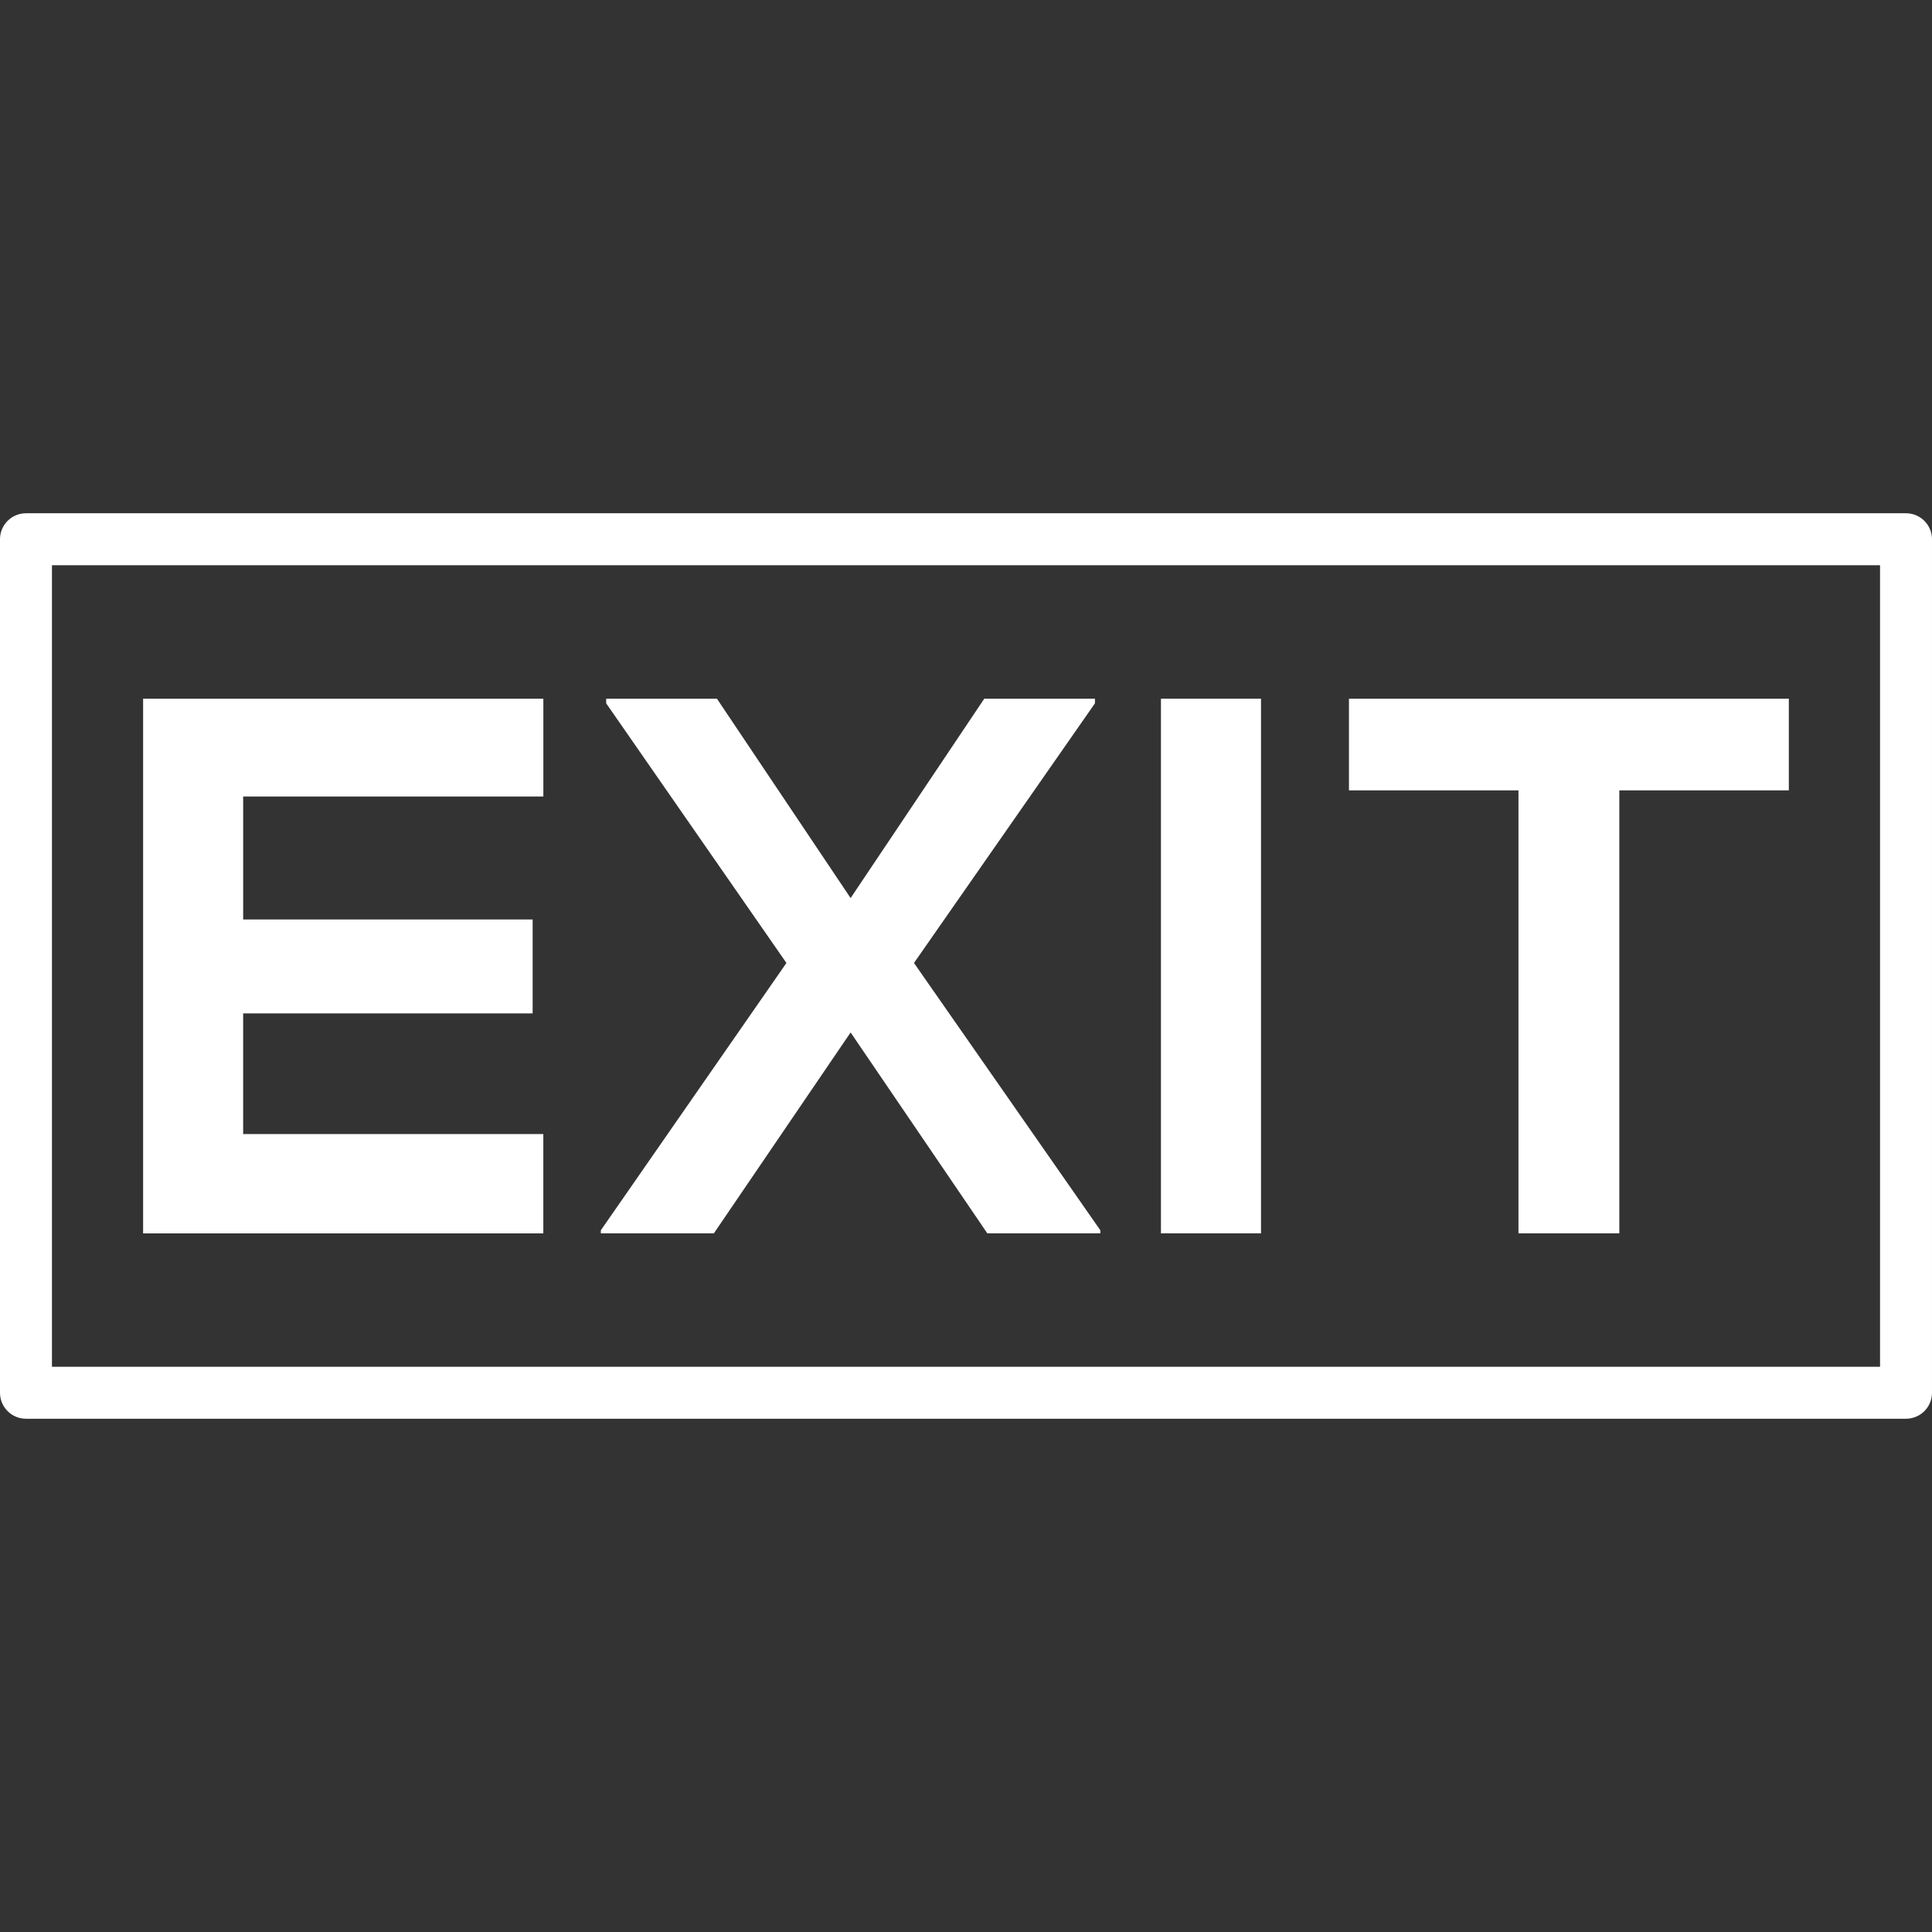 <?xml version="1.0" encoding="iso-8859-1"?>
<!-- Generator: Adobe Illustrator 16.0.0, SVG Export Plug-In . SVG Version: 6.00 Build 0)  -->
<!DOCTYPE svg PUBLIC "-//W3C//DTD SVG 1.1//EN" "http://www.w3.org/Graphics/SVG/1.1/DTD/svg11.dtd">
<svg version="1.1" id="Capa_1" xmlns="http://www.w3.org/2000/svg" xmlns:xlink="http://www.w3.org/1999/xlink" x="0px" y="0px"
	 width="260.66px" height="260.66px" viewBox="0 0 260.66 260.66" style="enable-background:new 0 0 260.66 260.66;"
	 xml:space="preserve" fill="#fff">
<rect x="0" y="0" width="260.66" height="260.66" fill="#333333" stroke="none"/>
<g>
	<g>
		<path d="M73.306,153.002h-40.5v-16.279h39.055v-12.67H32.807v-16.594h40.5V94.269H19.308c0,24.012,0,48.121,0,72.134h53.995
			v-13.401H73.306z"/>
		<polygon points="114.762,139.296 133.205,166.396 148.454,166.396 148.454,165.985 123.312,129.921 147.728,94.889 
			147.728,94.266 132.795,94.266 114.762,121.164 96.726,94.266 81.783,94.266 81.783,94.889 106.103,129.921 81.064,165.985 
			81.064,166.396 96.315,166.396 		"/>
		<rect x="156.632" y="94.266" width="13.5" height="72.131"/>
		<path d="M204.872,166.396h13.603v-59.765h22.87V94.266c-20.916,0-38.533,0-59.347,0v12.366h22.87v59.765H204.872z"/>
		<path d="M257.152,69.248H3.504C1.566,69.248,0,70.819,0,72.752v115.156c0,1.934,1.566,3.504,3.504,3.504h253.65
			c1.938,0,3.505-1.57,3.505-3.504V72.752C260.656,70.819,259.092,69.248,257.152,69.248z M253.647,184.403H7.009V76.256h246.642
			v108.147H253.647z"/>
	</g>
</g>
<g>
</g>
<g>
</g>
<g>
</g>
<g>
</g>
<g>
</g>
<g>
</g>
<g>
</g>
<g>
</g>
<g>
</g>
<g>
</g>
<g>
</g>
<g>
</g>
<g>
</g>
<g>
</g>
<g>
</g>
</svg>
